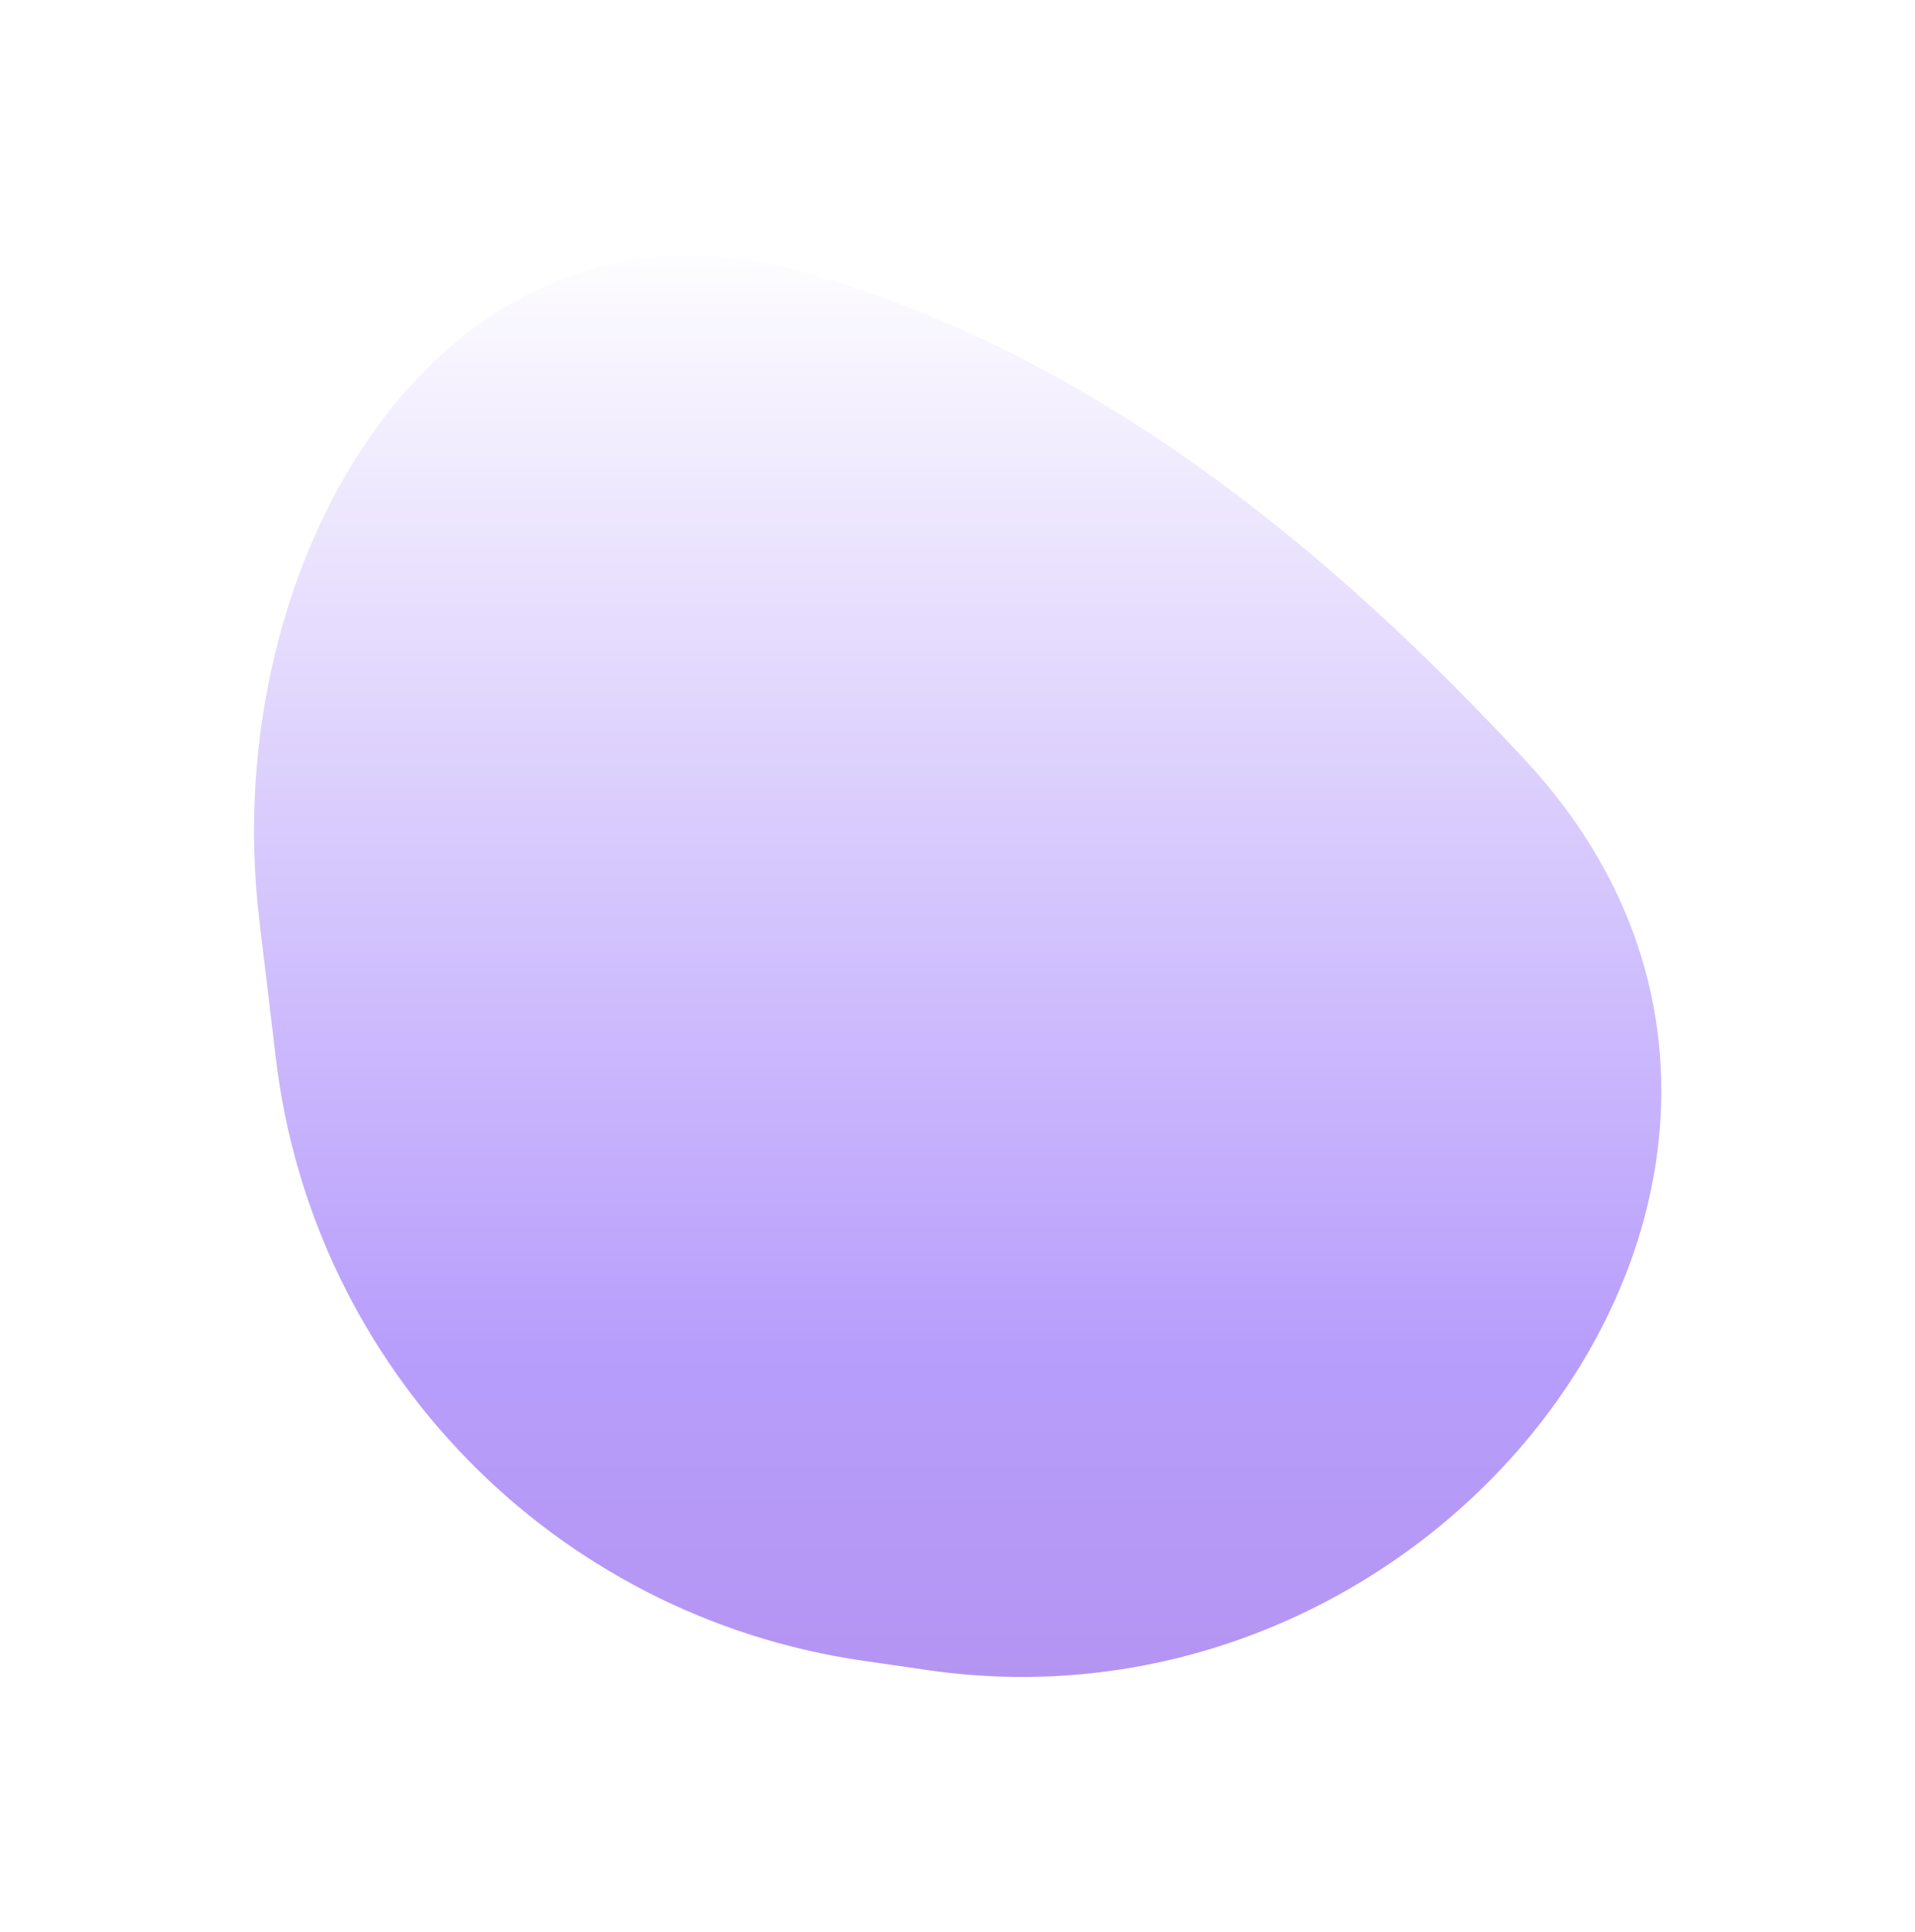 <svg width="568" height="573" viewBox="0 0 568 573" fill="none" xmlns="http://www.w3.org/2000/svg">
<g filter="url(#filter0_f_324_54)">
<path d="M76.904 272.756C64.058 165.323 131.787 51.988 236.249 80.173C332.648 106.183 406.962 176.512 452.5 225.578C560.892 342.366 433.002 518.136 275.304 495.343L256.042 492.559C164.281 479.296 92.848 406.089 81.84 314.031L76.904 272.756Z" fill="url(#paint0_linear_324_54)" fill-opacity="0.5"/>
</g>
<defs>
<filter id="filter0_f_324_54" x="0.345" y="0.805" width="567.413" height="571.553" filterUnits="userSpaceOnUse" color-interpolation-filters="sRGB">
<feFlood flood-opacity="0" result="BackgroundImageFix"/>
<feBlend mode="normal" in="SourceGraphic" in2="BackgroundImageFix" result="shape"/>
<feGaussianBlur stdDeviation="37.5" result="effect1_foregroundBlur_324_54"/>
</filter>
<linearGradient id="paint0_linear_324_54" x1="354.5" y1="70" x2="354.5" y2="550.078" gradientUnits="userSpaceOnUse">
<stop stop-color="white"/>
<stop offset="0.687" stop-color="#713EFA"/>
<stop offset="1" stop-color="#6720DB"/>
</linearGradient>
</defs>
</svg>
